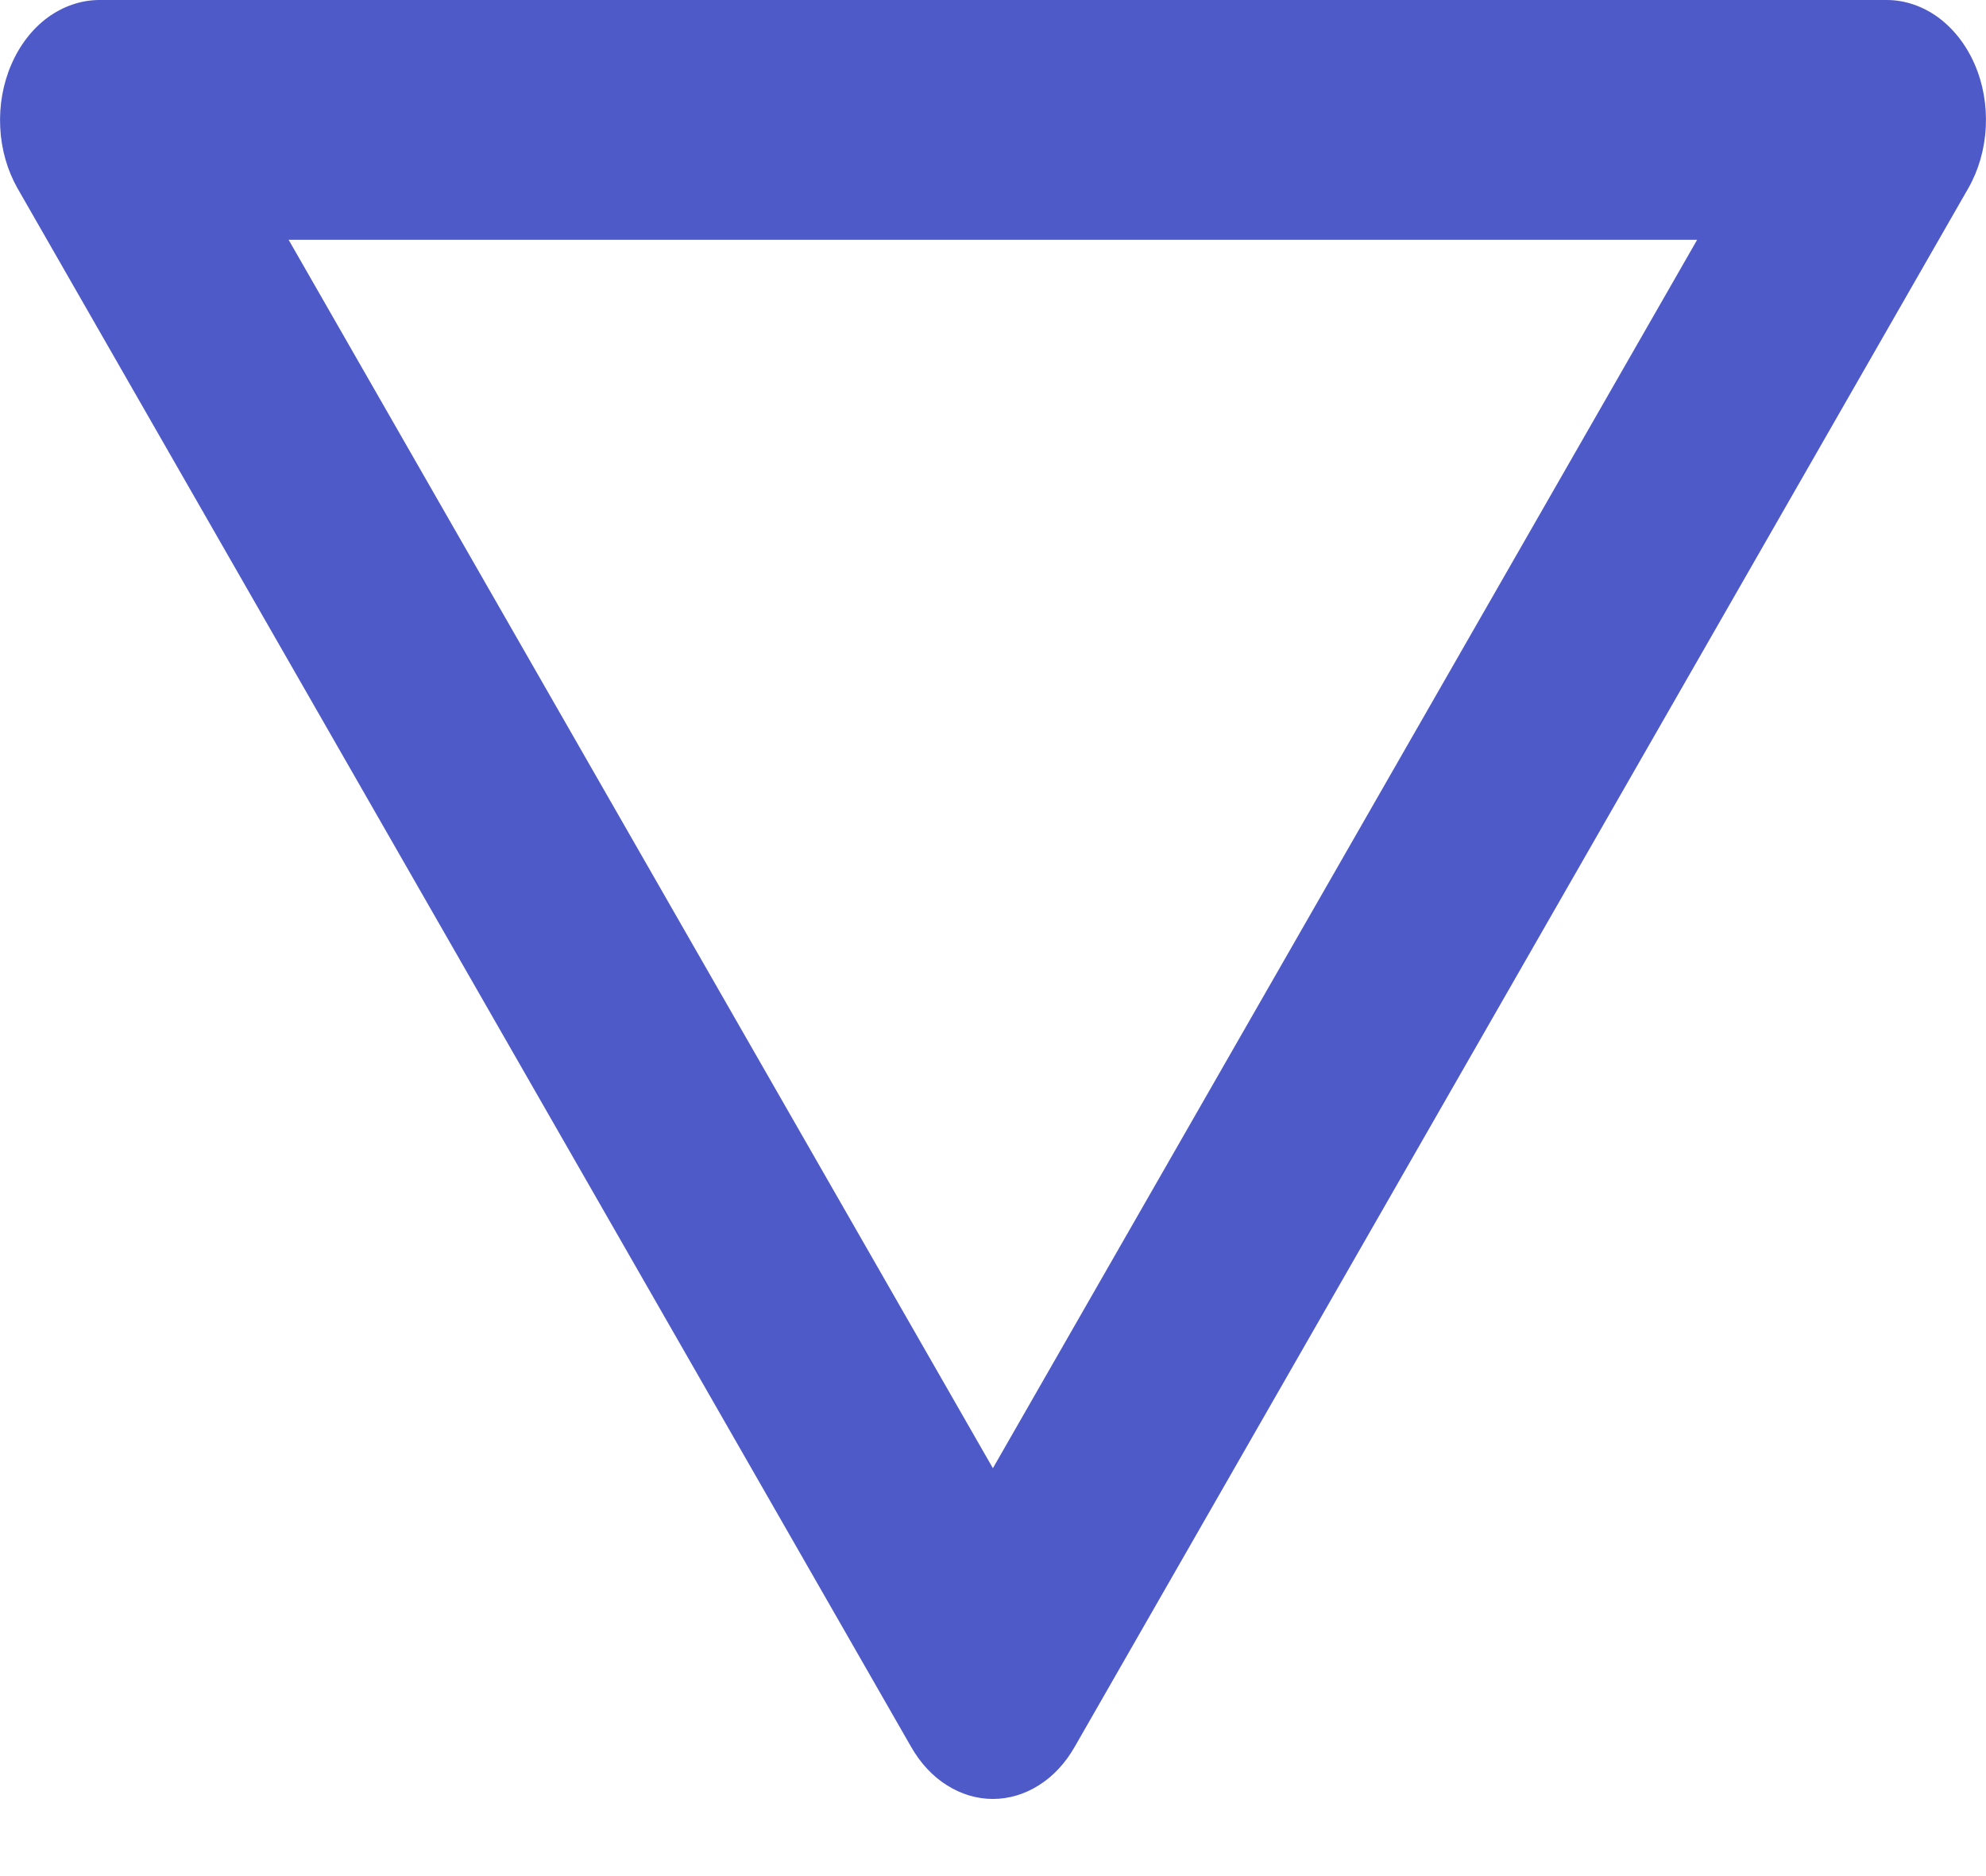 <svg width="18" height="17" viewBox="0 0 18 17" fill="none" xmlns="http://www.w3.org/2000/svg">
<path d="M17.897 0.582C17.821 0.407 17.706 0.26 17.566 0.157C17.425 0.055 17.264 0 17.1 0H0.898C0.734 0.001 0.574 0.056 0.433 0.158C0.293 0.261 0.179 0.408 0.103 0.584C0.027 0.759 -0.008 0.956 0.002 1.154C0.011 1.351 0.066 1.542 0.158 1.705L8.259 15.831C8.342 15.976 8.452 16.095 8.581 16.176C8.71 16.258 8.853 16.301 8.999 16.301C9.145 16.301 9.288 16.258 9.417 16.176C9.546 16.095 9.656 15.976 9.739 15.831L17.84 1.705C17.933 1.542 17.988 1.351 17.998 1.153C18.008 0.956 17.974 0.758 17.897 0.582ZM8.999 13.304L2.616 2.173H15.382L8.999 13.304Z" fill="#4E5AC7"/>
</svg>
